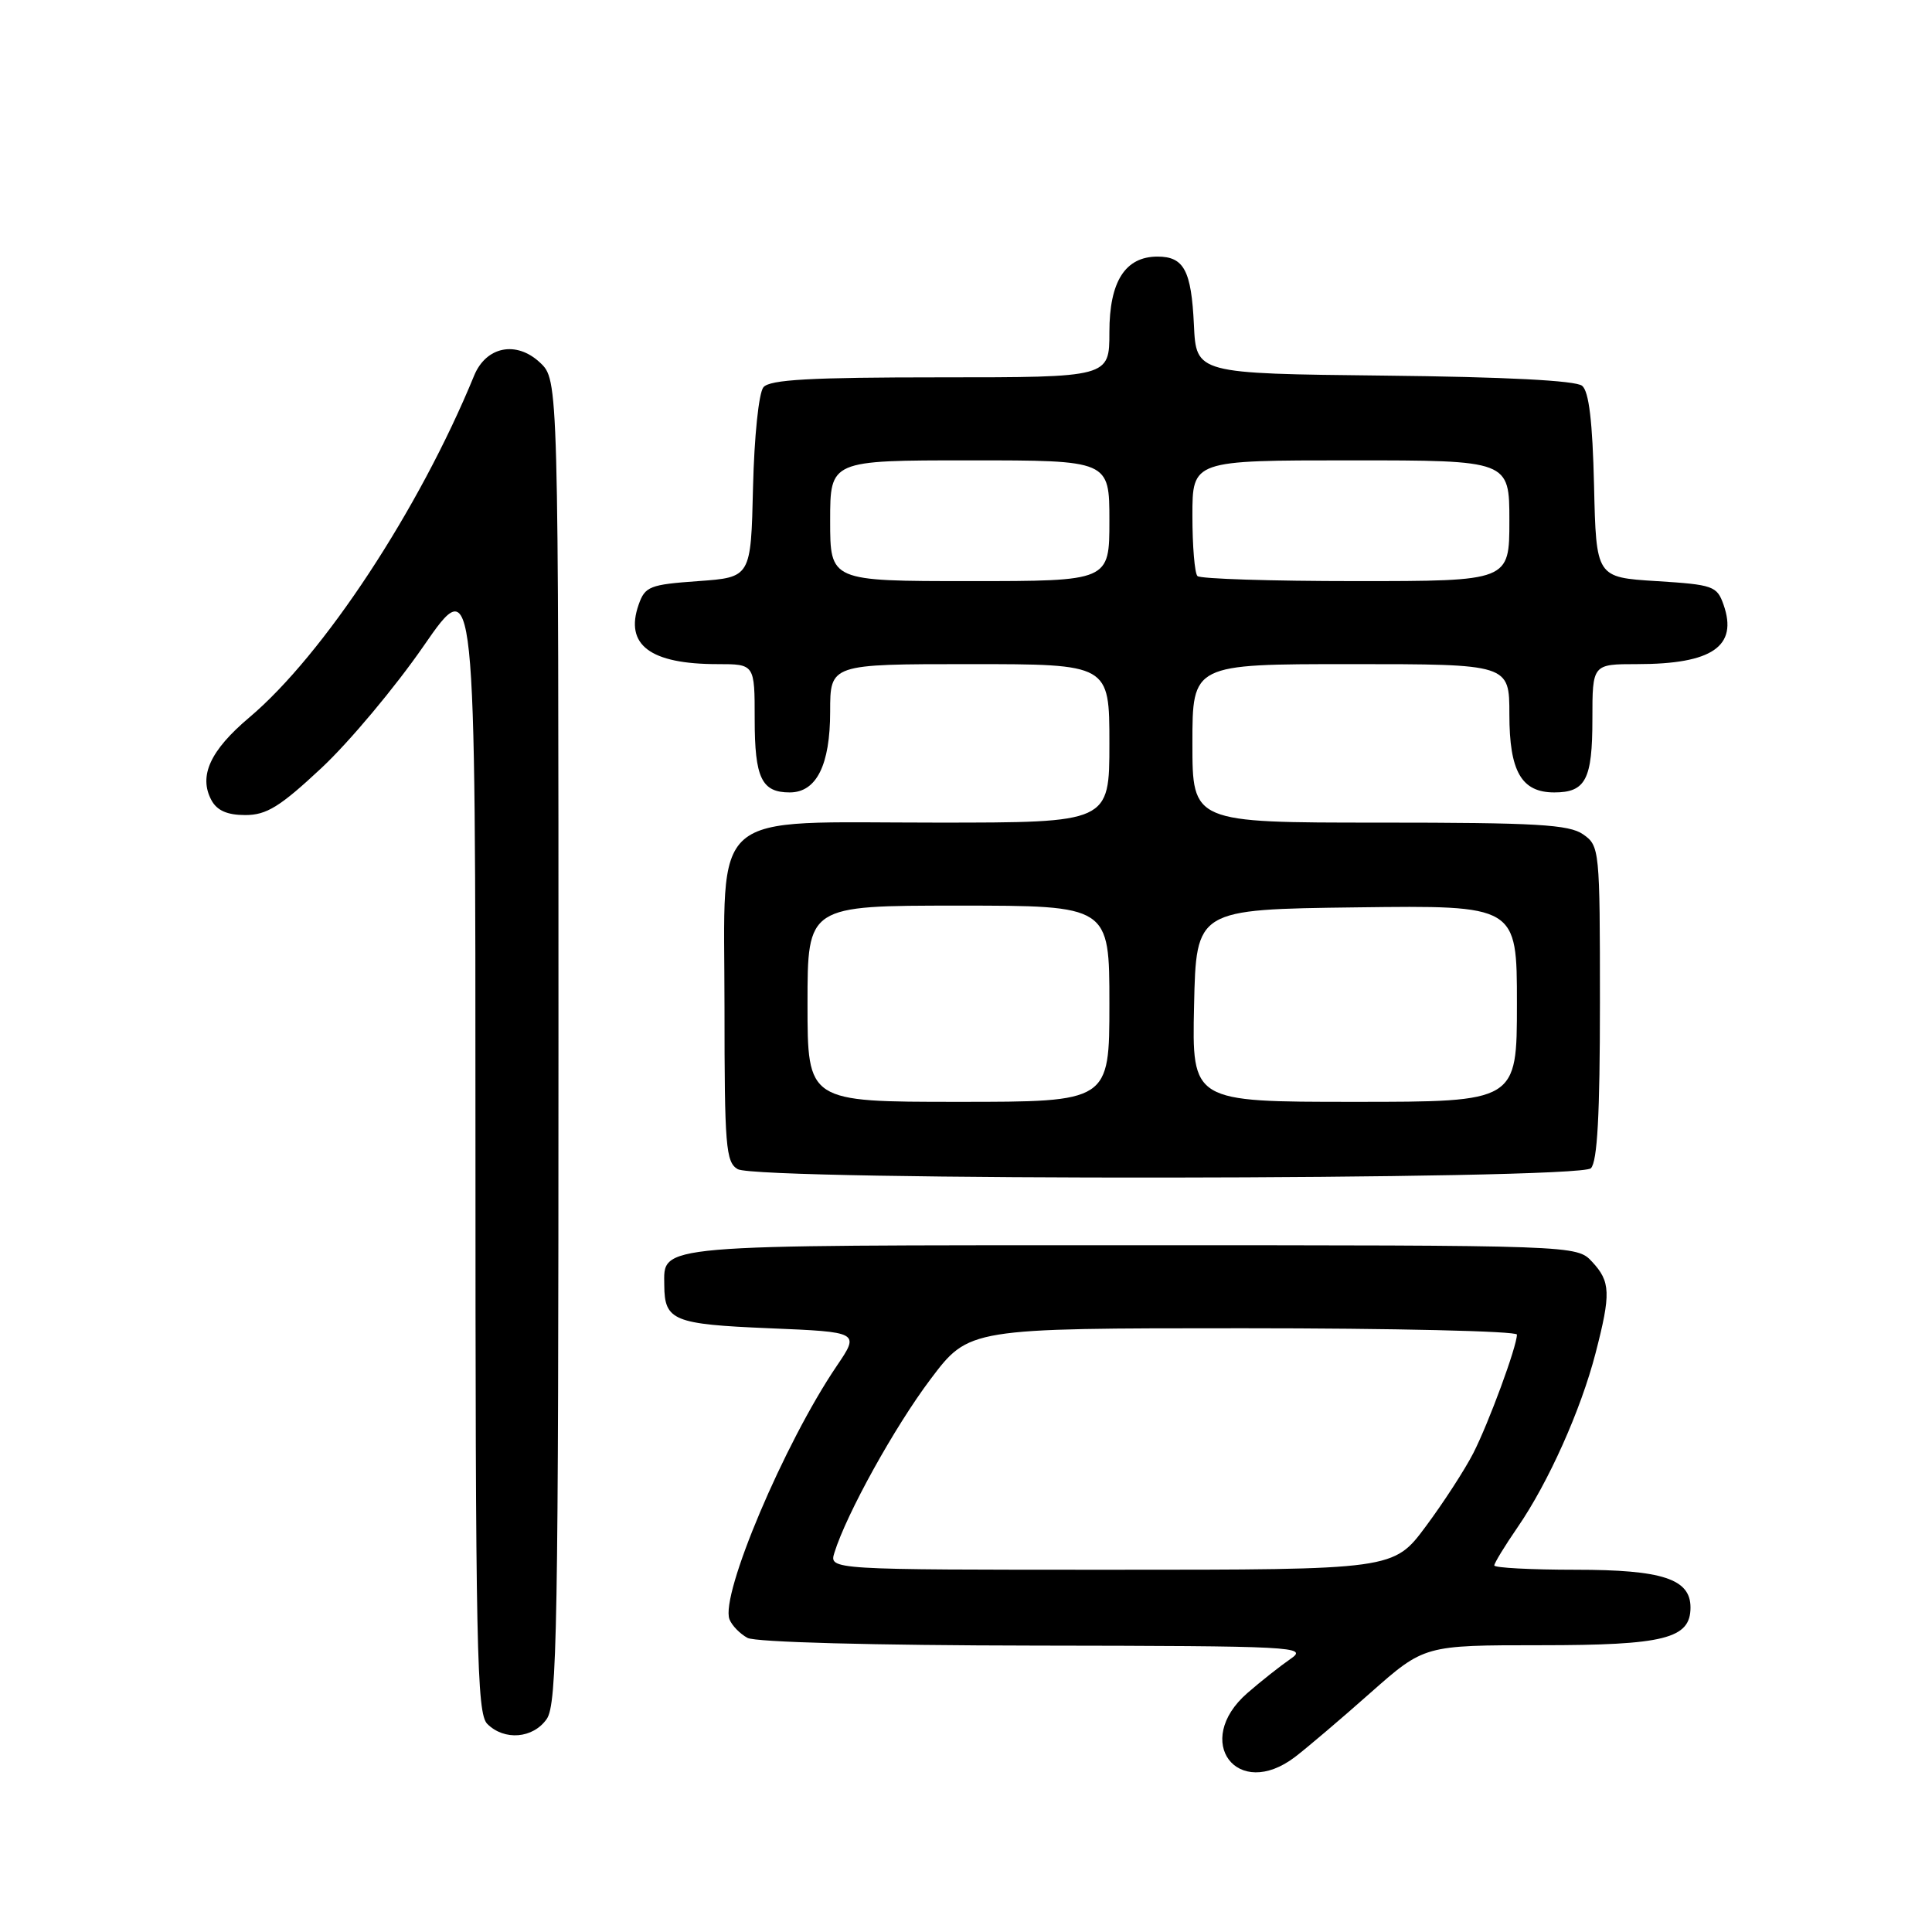 <?xml version="1.0" encoding="UTF-8" standalone="no"?>
<!DOCTYPE svg PUBLIC "-//W3C//DTD SVG 1.1//EN" "http://www.w3.org/Graphics/SVG/1.1/DTD/svg11.dtd" >
<svg xmlns="http://www.w3.org/2000/svg" xmlns:xlink="http://www.w3.org/1999/xlink" version="1.1" viewBox="0 0 256 256">
 <g >
 <path fill="currentColor"
d=" M 171.62 232.79 C 173.20 231.58 177.70 227.76 181.61 224.29 C 188.73 218.00 188.73 218.00 204.14 218.00 C 220.54 218.00 224.00 217.13 224.00 213.00 C 224.00 209.22 220.29 208.00 208.78 208.00 C 202.85 208.00 198.00 207.74 198.00 207.43 C 198.00 207.12 199.39 204.84 201.09 202.37 C 205.17 196.44 209.47 186.84 211.42 179.30 C 213.47 171.38 213.41 169.82 210.96 167.19 C 208.92 165.00 208.92 165.00 150.03 165.00 C 86.17 165.00 87.98 164.85 88.02 170.32 C 88.05 174.99 89.24 175.47 101.92 176.00 C 113.92 176.50 113.92 176.50 110.87 181.00 C 103.93 191.23 95.42 211.34 96.66 214.57 C 96.98 215.39 98.05 216.49 99.05 217.03 C 100.13 217.60 115.69 218.02 137.18 218.05 C 171.66 218.10 173.37 218.19 171.02 219.80 C 169.66 220.74 167.07 222.78 165.27 224.35 C 157.97 230.72 163.94 238.66 171.62 232.79 Z  M 72.44 227.78 C 73.82 225.81 74.00 215.62 74.00 137.95 C 74.00 50.35 74.00 50.35 71.56 48.05 C 68.42 45.10 64.41 45.90 62.82 49.78 C 55.56 67.48 42.87 86.77 33.03 95.07 C 27.85 99.44 26.30 102.82 28.01 106.02 C 28.75 107.40 30.11 108.00 32.50 108.00 C 35.32 108.00 37.10 106.90 42.60 101.76 C 46.27 98.33 52.36 91.06 56.13 85.60 C 63.00 75.67 63.00 75.67 63.00 151.27 C 63.00 218.65 63.17 227.03 64.57 228.43 C 66.83 230.68 70.63 230.37 72.44 227.78 Z  M 210.80 154.80 C 211.66 153.94 212.00 147.66 212.00 132.86 C 212.00 112.55 211.95 112.08 209.78 110.56 C 207.91 109.25 203.58 109.00 182.78 109.00 C 158.00 109.00 158.00 109.00 158.00 98.50 C 158.00 88.00 158.00 88.00 179.00 88.00 C 200.00 88.00 200.00 88.00 200.00 94.67 C 200.00 102.22 201.60 105.00 205.95 105.00 C 210.11 105.00 211.00 103.28 211.00 95.30 C 211.00 88.00 211.00 88.00 216.93 88.00 C 226.88 88.00 230.31 85.64 228.38 80.13 C 227.51 77.65 227.01 77.47 219.48 77.00 C 211.50 76.50 211.50 76.50 211.22 64.35 C 211.02 55.88 210.55 51.87 209.64 51.12 C 208.80 50.42 199.40 49.94 183.42 49.77 C 158.50 49.50 158.50 49.50 158.20 43.04 C 157.86 35.84 156.88 34.00 153.38 34.00 C 149.10 34.00 147.00 37.29 147.00 44.00 C 147.00 50.00 147.00 50.00 124.62 50.00 C 107.37 50.00 102.00 50.30 101.16 51.31 C 100.54 52.05 99.94 57.86 99.78 64.56 C 99.50 76.50 99.50 76.50 92.52 77.00 C 86.08 77.46 85.47 77.70 84.62 80.13 C 82.76 85.45 86.14 88.00 95.07 88.00 C 100.00 88.00 100.00 88.00 100.00 95.30 C 100.00 103.09 100.92 105.00 104.64 105.00 C 108.19 105.00 110.00 101.37 110.00 94.28 C 110.00 88.00 110.00 88.00 128.50 88.00 C 147.00 88.00 147.00 88.00 147.00 98.50 C 147.00 109.00 147.00 109.00 124.13 109.00 C 93.48 109.00 96.00 106.80 96.00 133.52 C 96.00 151.88 96.17 154.00 97.75 154.92 C 100.43 156.48 209.23 156.37 210.80 154.80 Z  M 110.56 205.75 C 112.17 200.57 118.56 189.04 123.30 182.75 C 128.39 176.00 128.39 176.00 164.70 176.00 C 184.66 176.00 201.00 176.38 201.00 176.84 C 201.00 178.40 197.26 188.56 195.22 192.55 C 194.11 194.72 191.28 199.09 188.93 202.25 C 184.66 208.00 184.66 208.00 147.26 208.00 C 109.87 208.00 109.87 208.00 110.56 205.75 Z  M 107.00 133.00 C 107.00 120.00 107.00 120.00 127.00 120.00 C 147.00 120.00 147.00 120.00 147.00 133.00 C 147.00 146.00 147.00 146.00 127.00 146.00 C 107.00 146.00 107.00 146.00 107.00 133.00 Z  M 158.22 133.25 C 158.50 120.50 158.50 120.50 179.75 120.23 C 201.00 119.96 201.00 119.96 201.00 132.98 C 201.00 146.00 201.00 146.00 179.47 146.00 C 157.94 146.00 157.94 146.00 158.22 133.25 Z  M 110.00 69.00 C 110.00 61.00 110.00 61.00 128.50 61.00 C 147.00 61.00 147.00 61.00 147.00 69.00 C 147.00 77.00 147.00 77.00 128.50 77.00 C 110.00 77.00 110.00 77.00 110.00 69.00 Z  M 158.67 76.33 C 158.30 75.97 158.00 72.37 158.00 68.33 C 158.00 61.00 158.00 61.00 179.00 61.00 C 200.00 61.00 200.00 61.00 200.00 69.00 C 200.00 77.00 200.00 77.00 179.67 77.00 C 168.48 77.00 159.03 76.70 158.67 76.33 Z "/>
</g>
</svg>